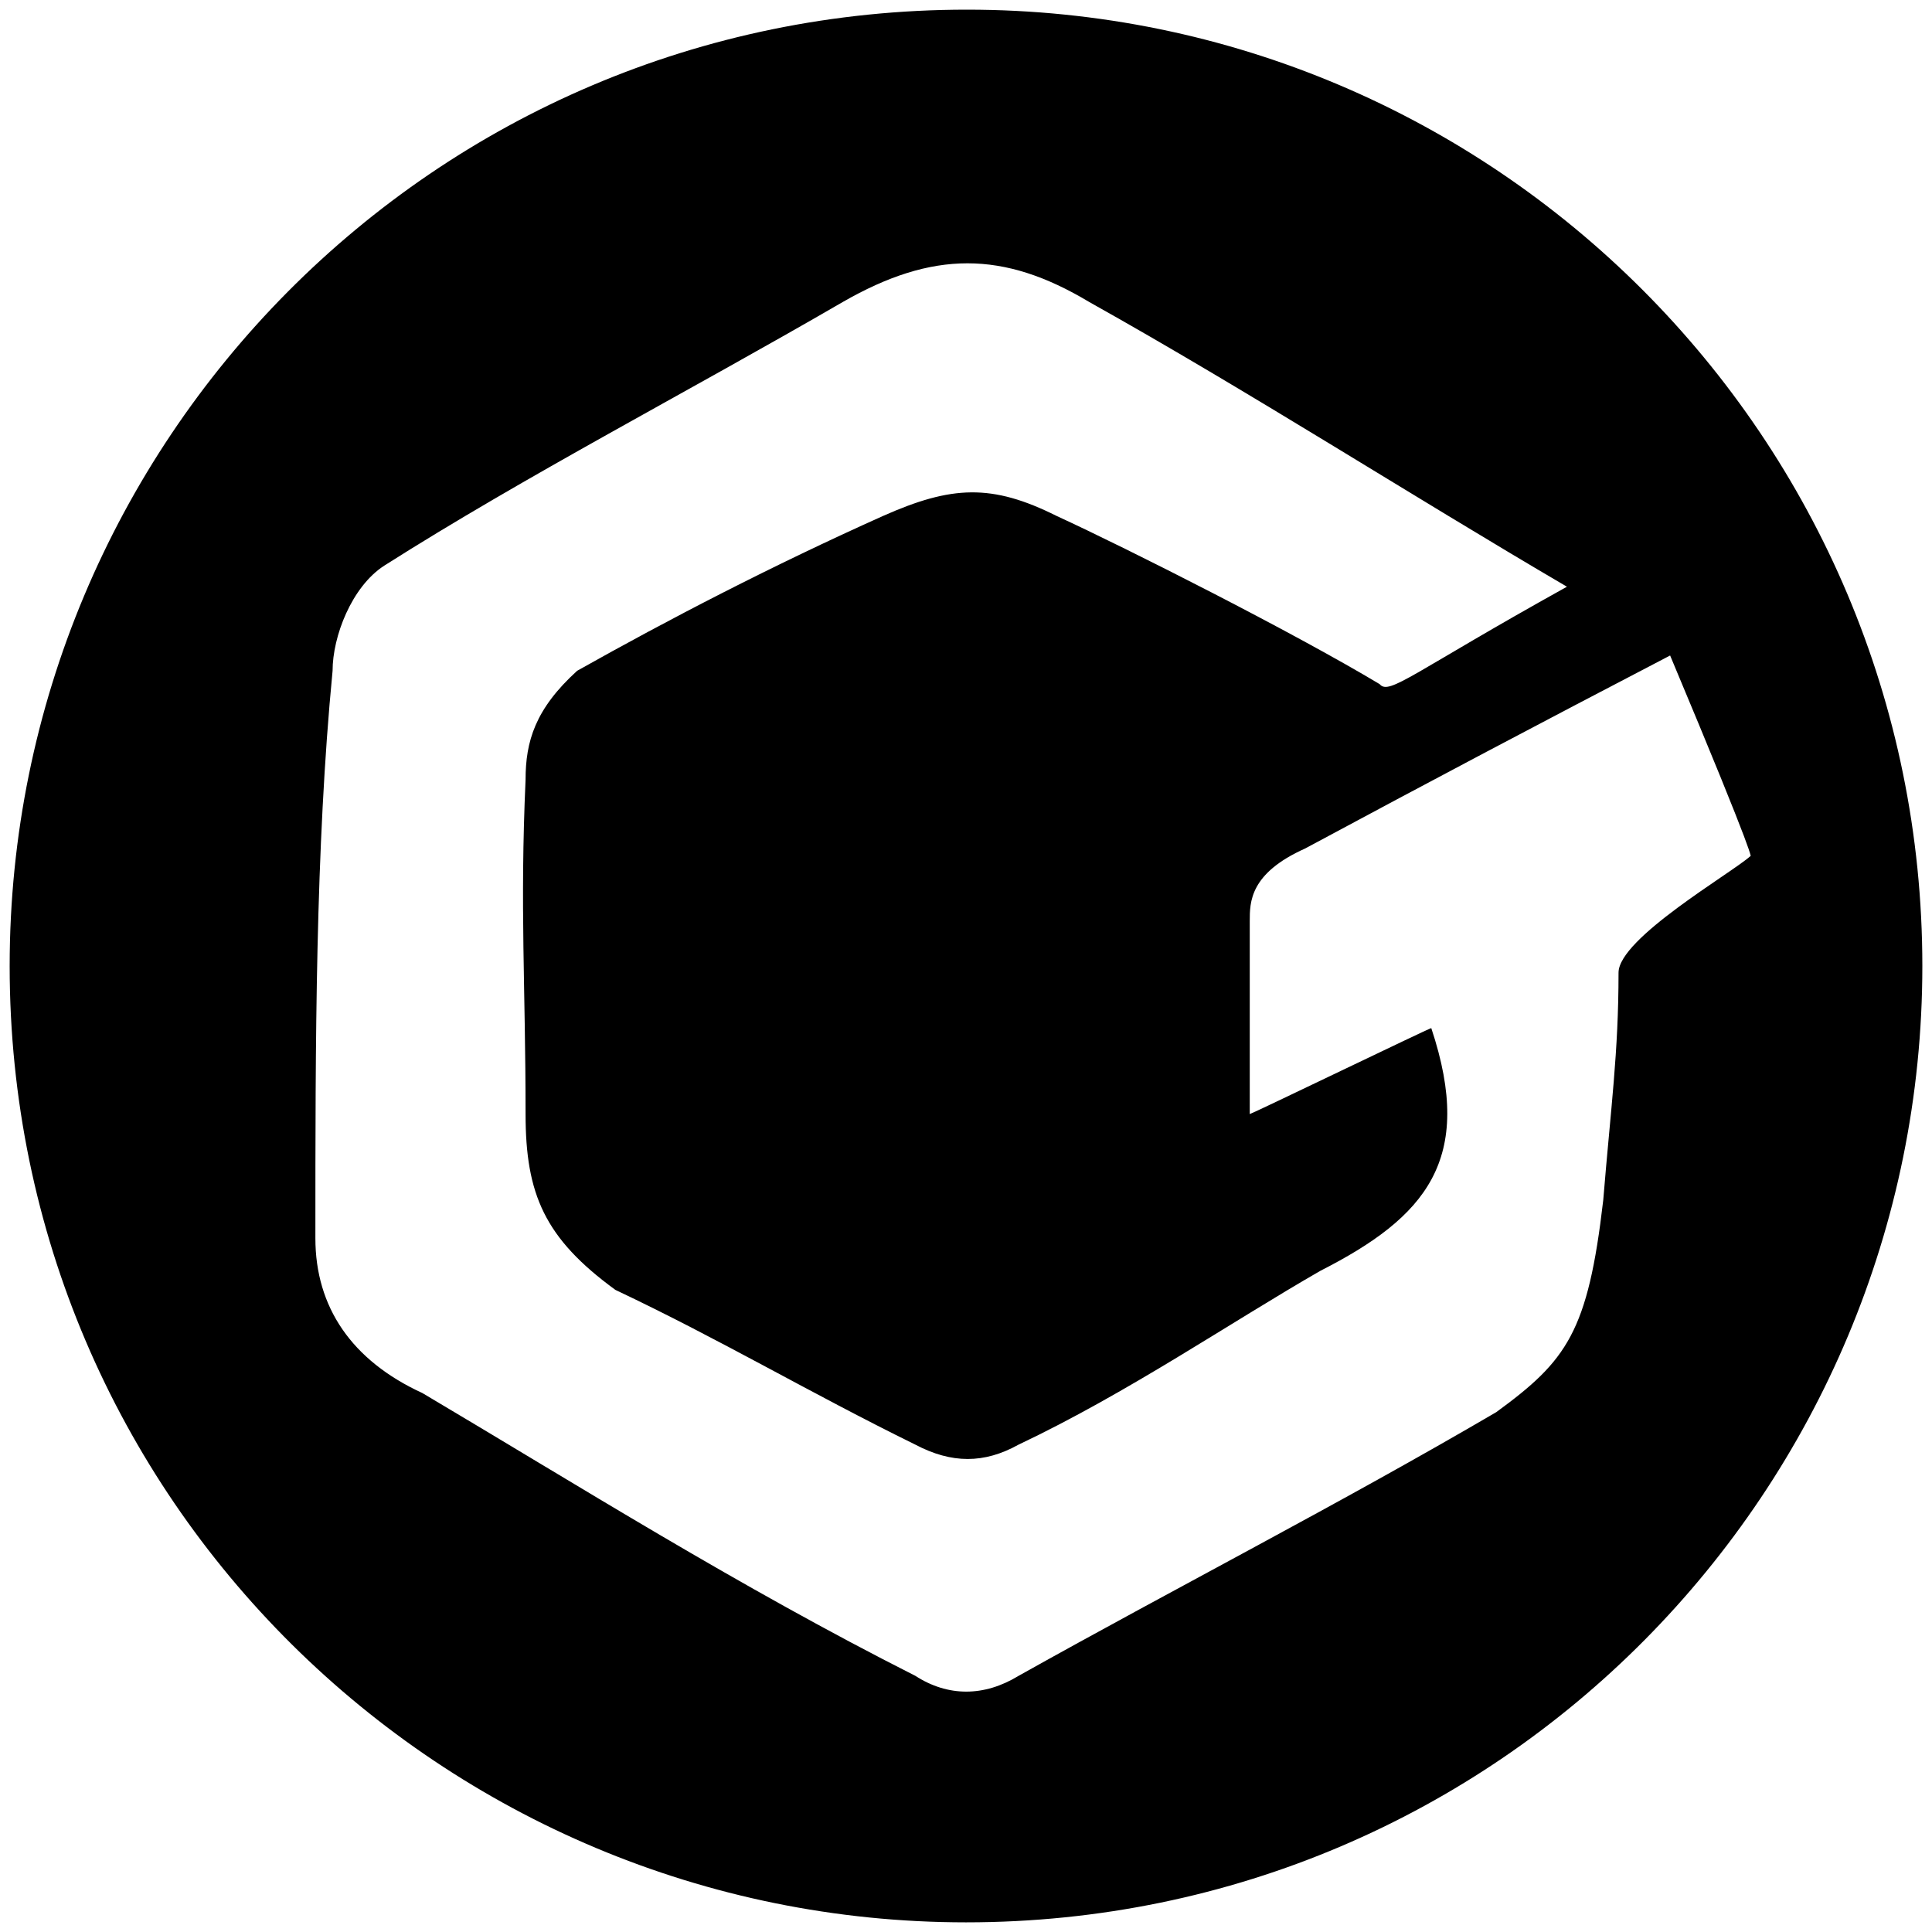 <svg xmlns="http://www.w3.org/2000/svg" viewBox="0 0 1000 1000"><path d="M500.496 5C223.572 5 5 229.506 5 500.002c0 276.43 224.506 495.001 495.002 495.001 276.43 0 495.001-224.506 495.001-495.001C995.003 226.539 773.464 5 500.496 5zM163.242 640.936c0-100.88 0-201.759 8.901-293.737 0-17.802 9.89-43.517 26.704-54.396 73.187-46.484 157.253-90 237.363-136.484 46.484-26.703 83.077-26.703 127.583 0 83.077 46.484 166.154 99.89 247.254 147.363-80.11 44.506-91.979 56.374-96.924 50.44-44.505-26.703-130.55-70.22-167.143-87.033-33.627-16.813-54.396-15.824-90 0-57.363 25.714-110.77 53.407-158.243 80.11-21.758 19.78-26.703 36.593-26.703 56.374-2.967 66.264 0 106.813 0 173.077 0 41.539 9.89 64.286 46.484 90.99 54.395 25.714 100.879 53.406 155.275 80.11 18.791 9.89 35.604 9.89 53.407 0 56.373-26.704 109.78-63.297 156.264-90 54.396-27.693 80.11-57.363 57.363-125.605-.99 0-90.99 43.516-93.957 44.505v-99.89c0-9.89 0-24.726 28.682-37.583 66.264-35.604 118.681-63.297 188.901-99.89 46.484 110.77 41.539 103.846 41.539 103.846-9.89 8.901-68.242 42.528-68.242 60.33 0 41.539-3.956 69.231-7.912 117.693-7.912 68.242-18.791 83.077-55.385 109.78-81.099 47.473-164.176 90-247.253 136.484-17.803 10.88-36.594 10.88-53.407 0-91.979-46.483-175.056-98.901-255.166-146.374-36.593-16.813-55.385-44.505-55.385-80.11z"/></svg>